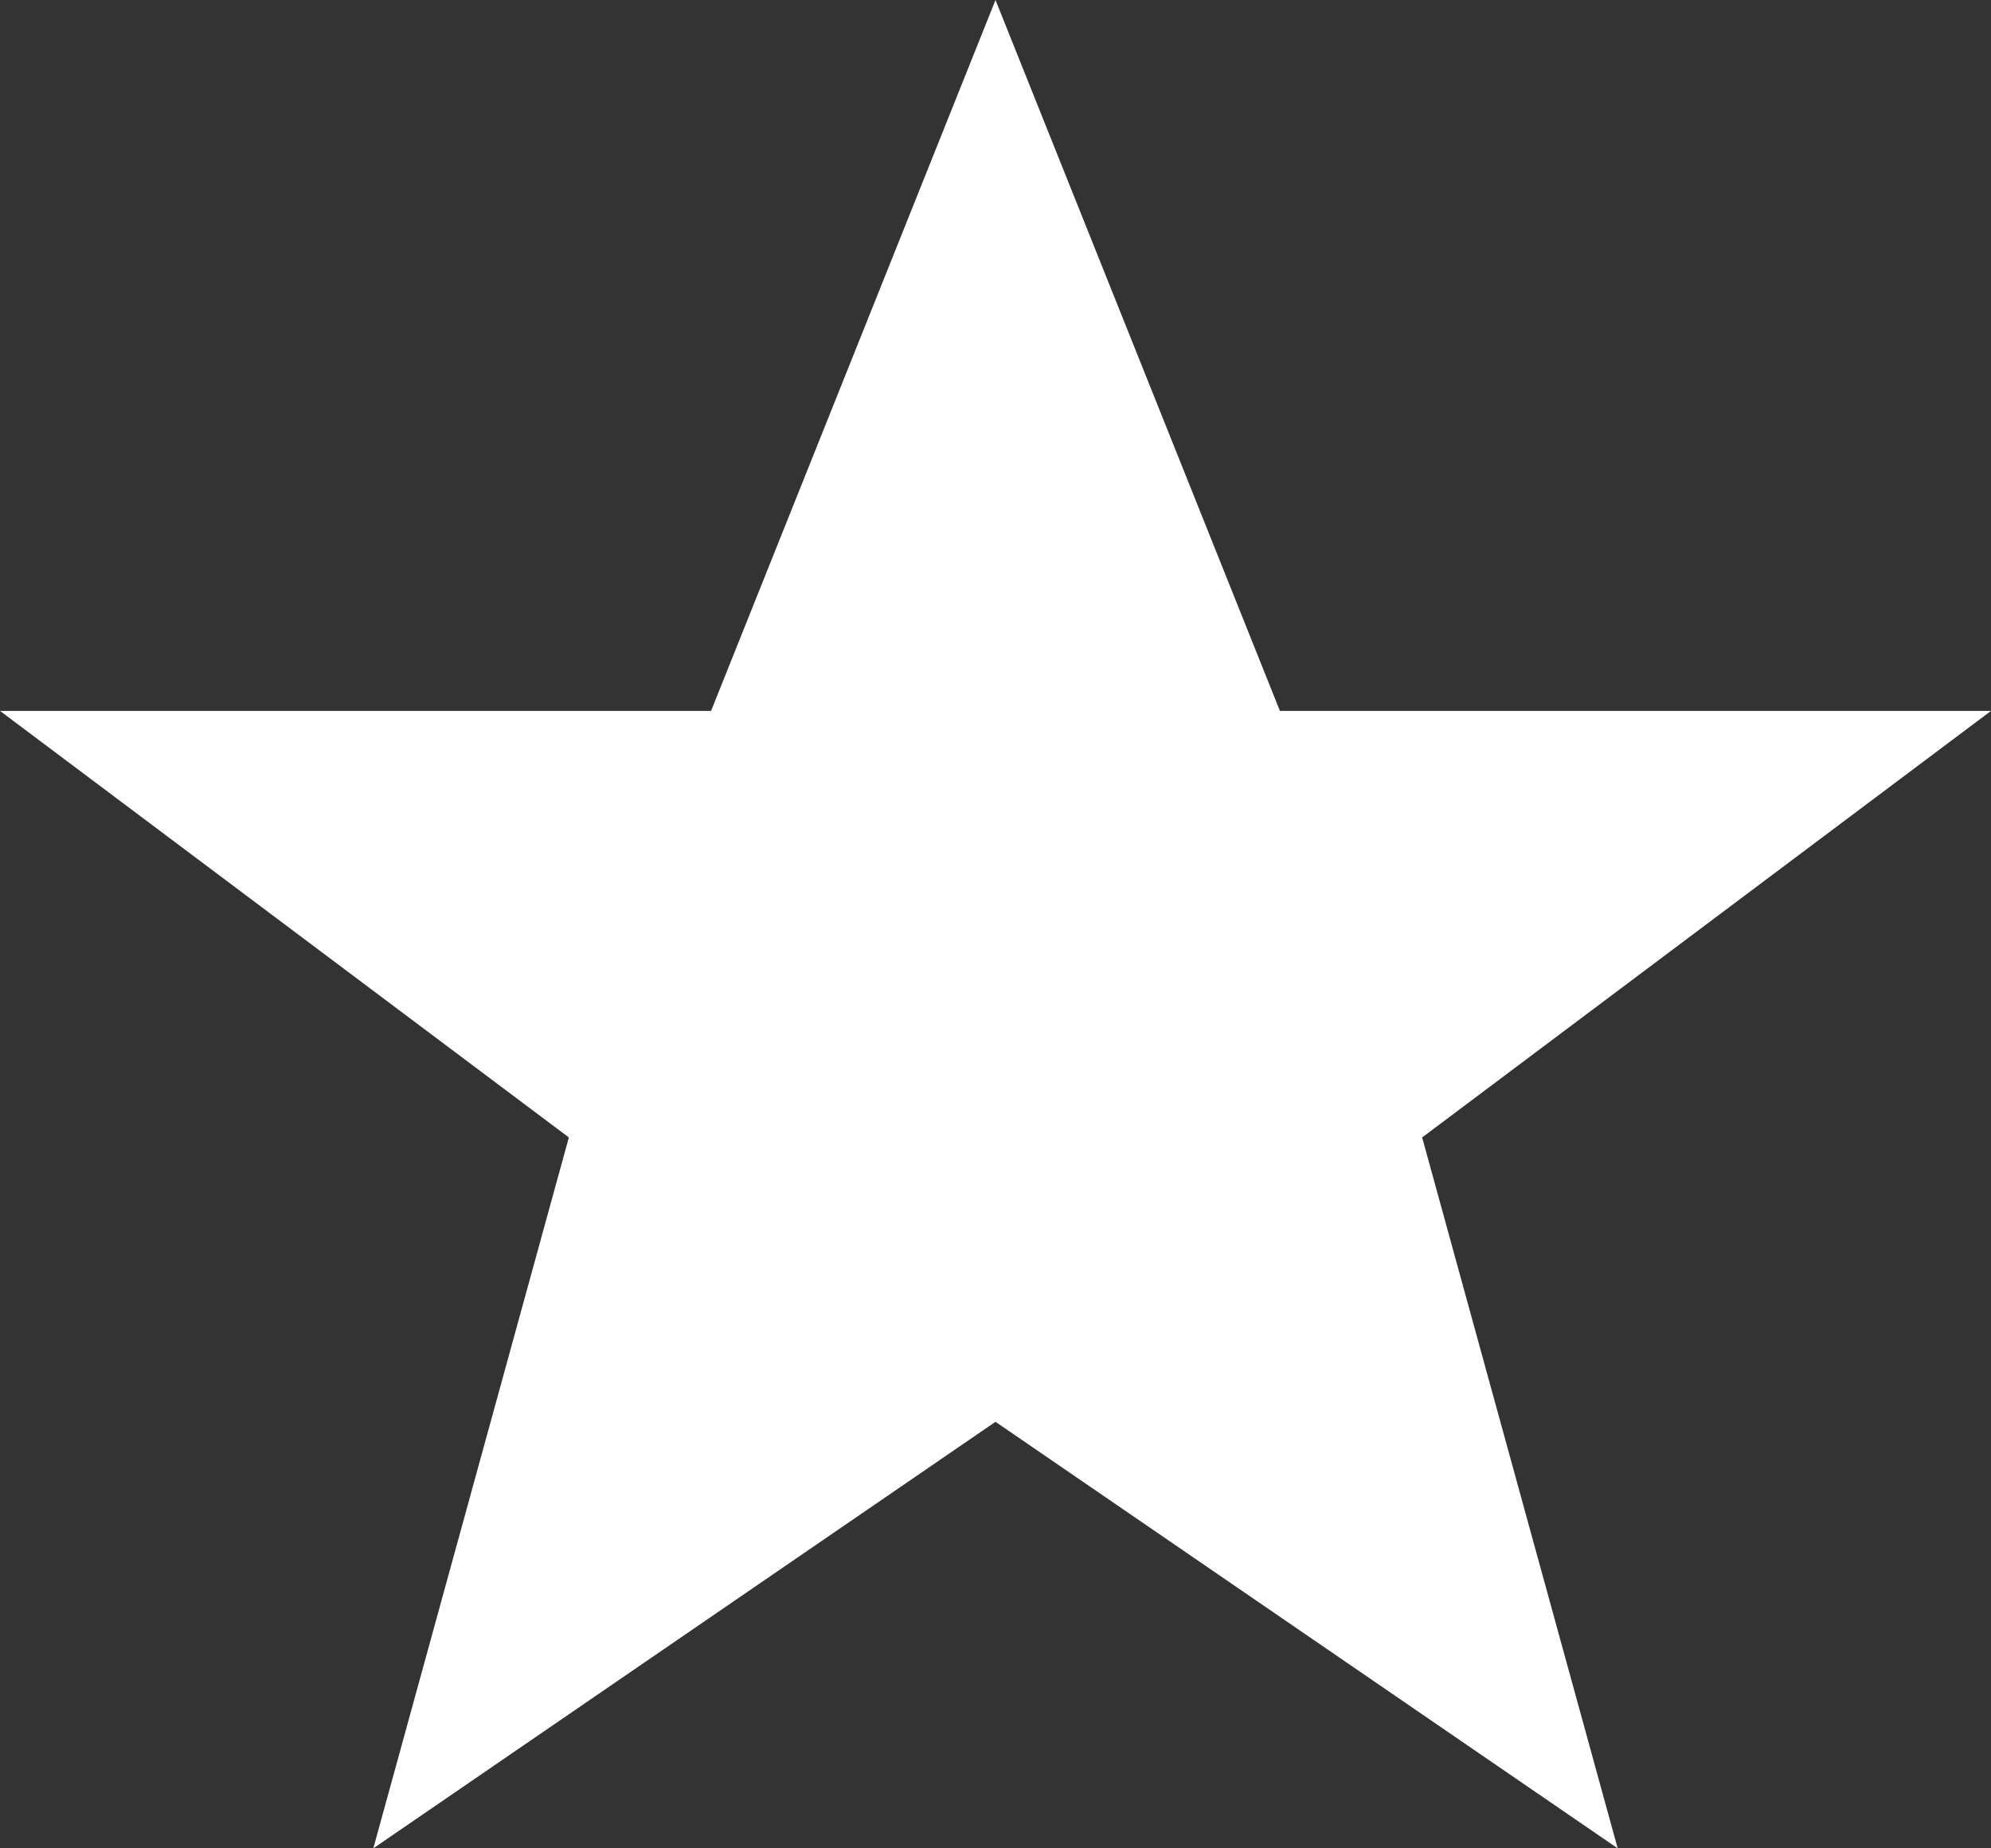 <svg xmlns="http://www.w3.org/2000/svg" xmlns:xlink="http://www.w3.org/1999/xlink" id="Layer_1" width="14" height="13" x="0" style="enable-background:new 0 0 14 13" y="0" version="1.1" viewBox="0 0 14 13" xml:space="preserve"><rect x="0" y="0" width="14" height="13" fill="#333333" stroke="none"/><polygon fill="#FFF" points="14 5 9 5 7 0 5 5 0 5 4 8 2.625 13 7 10 11.375 13 10 8"/></svg>